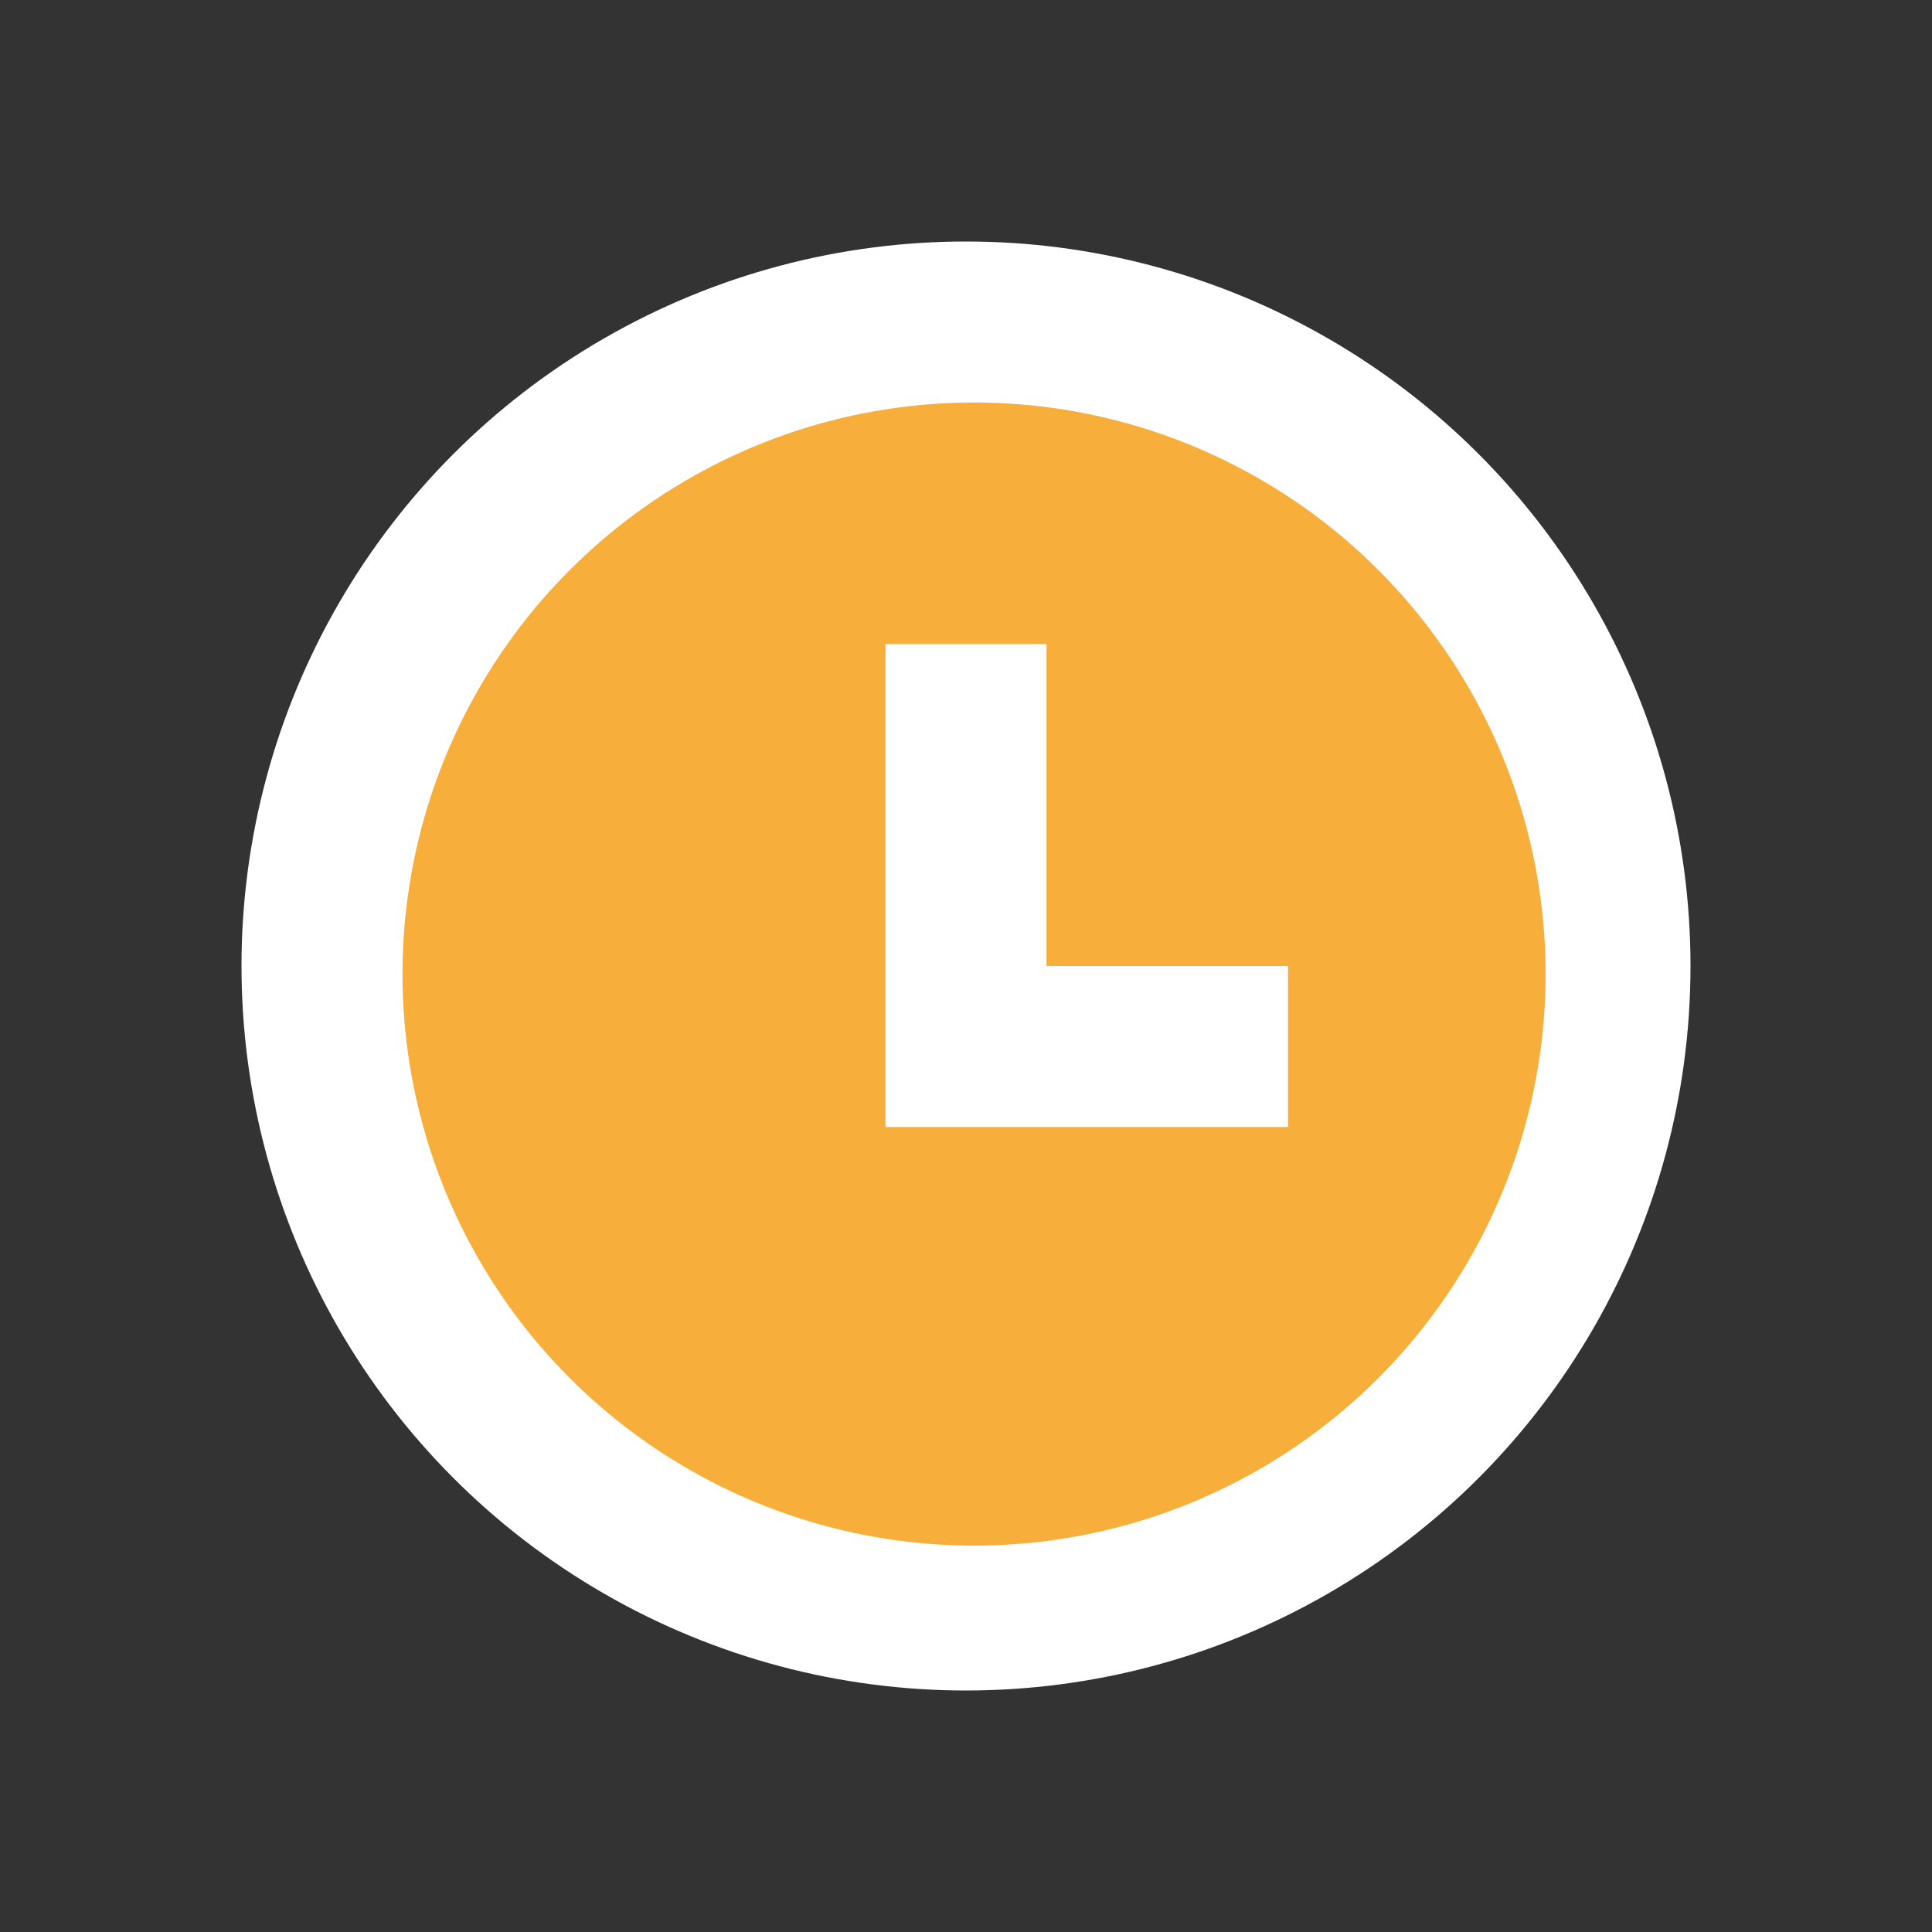 <svg width="24" height="24" viewBox="0 0 24 24" fill="none" xmlns="http://www.w3.org/2000/svg">
	<rect x="0" y="0" width="24" height="24" fill="#333333" stroke="none"/>
	<circle cx="12" cy="12" r="9" fill="white"/>
	<circle cx="12.1" cy="12.1" r="7.1" fill="#F7AE3B"/>
	<path fill-rule="evenodd" clip-rule="evenodd" d="M13 12V8H11V14H16V12H13Z" fill="white"/>
</svg>